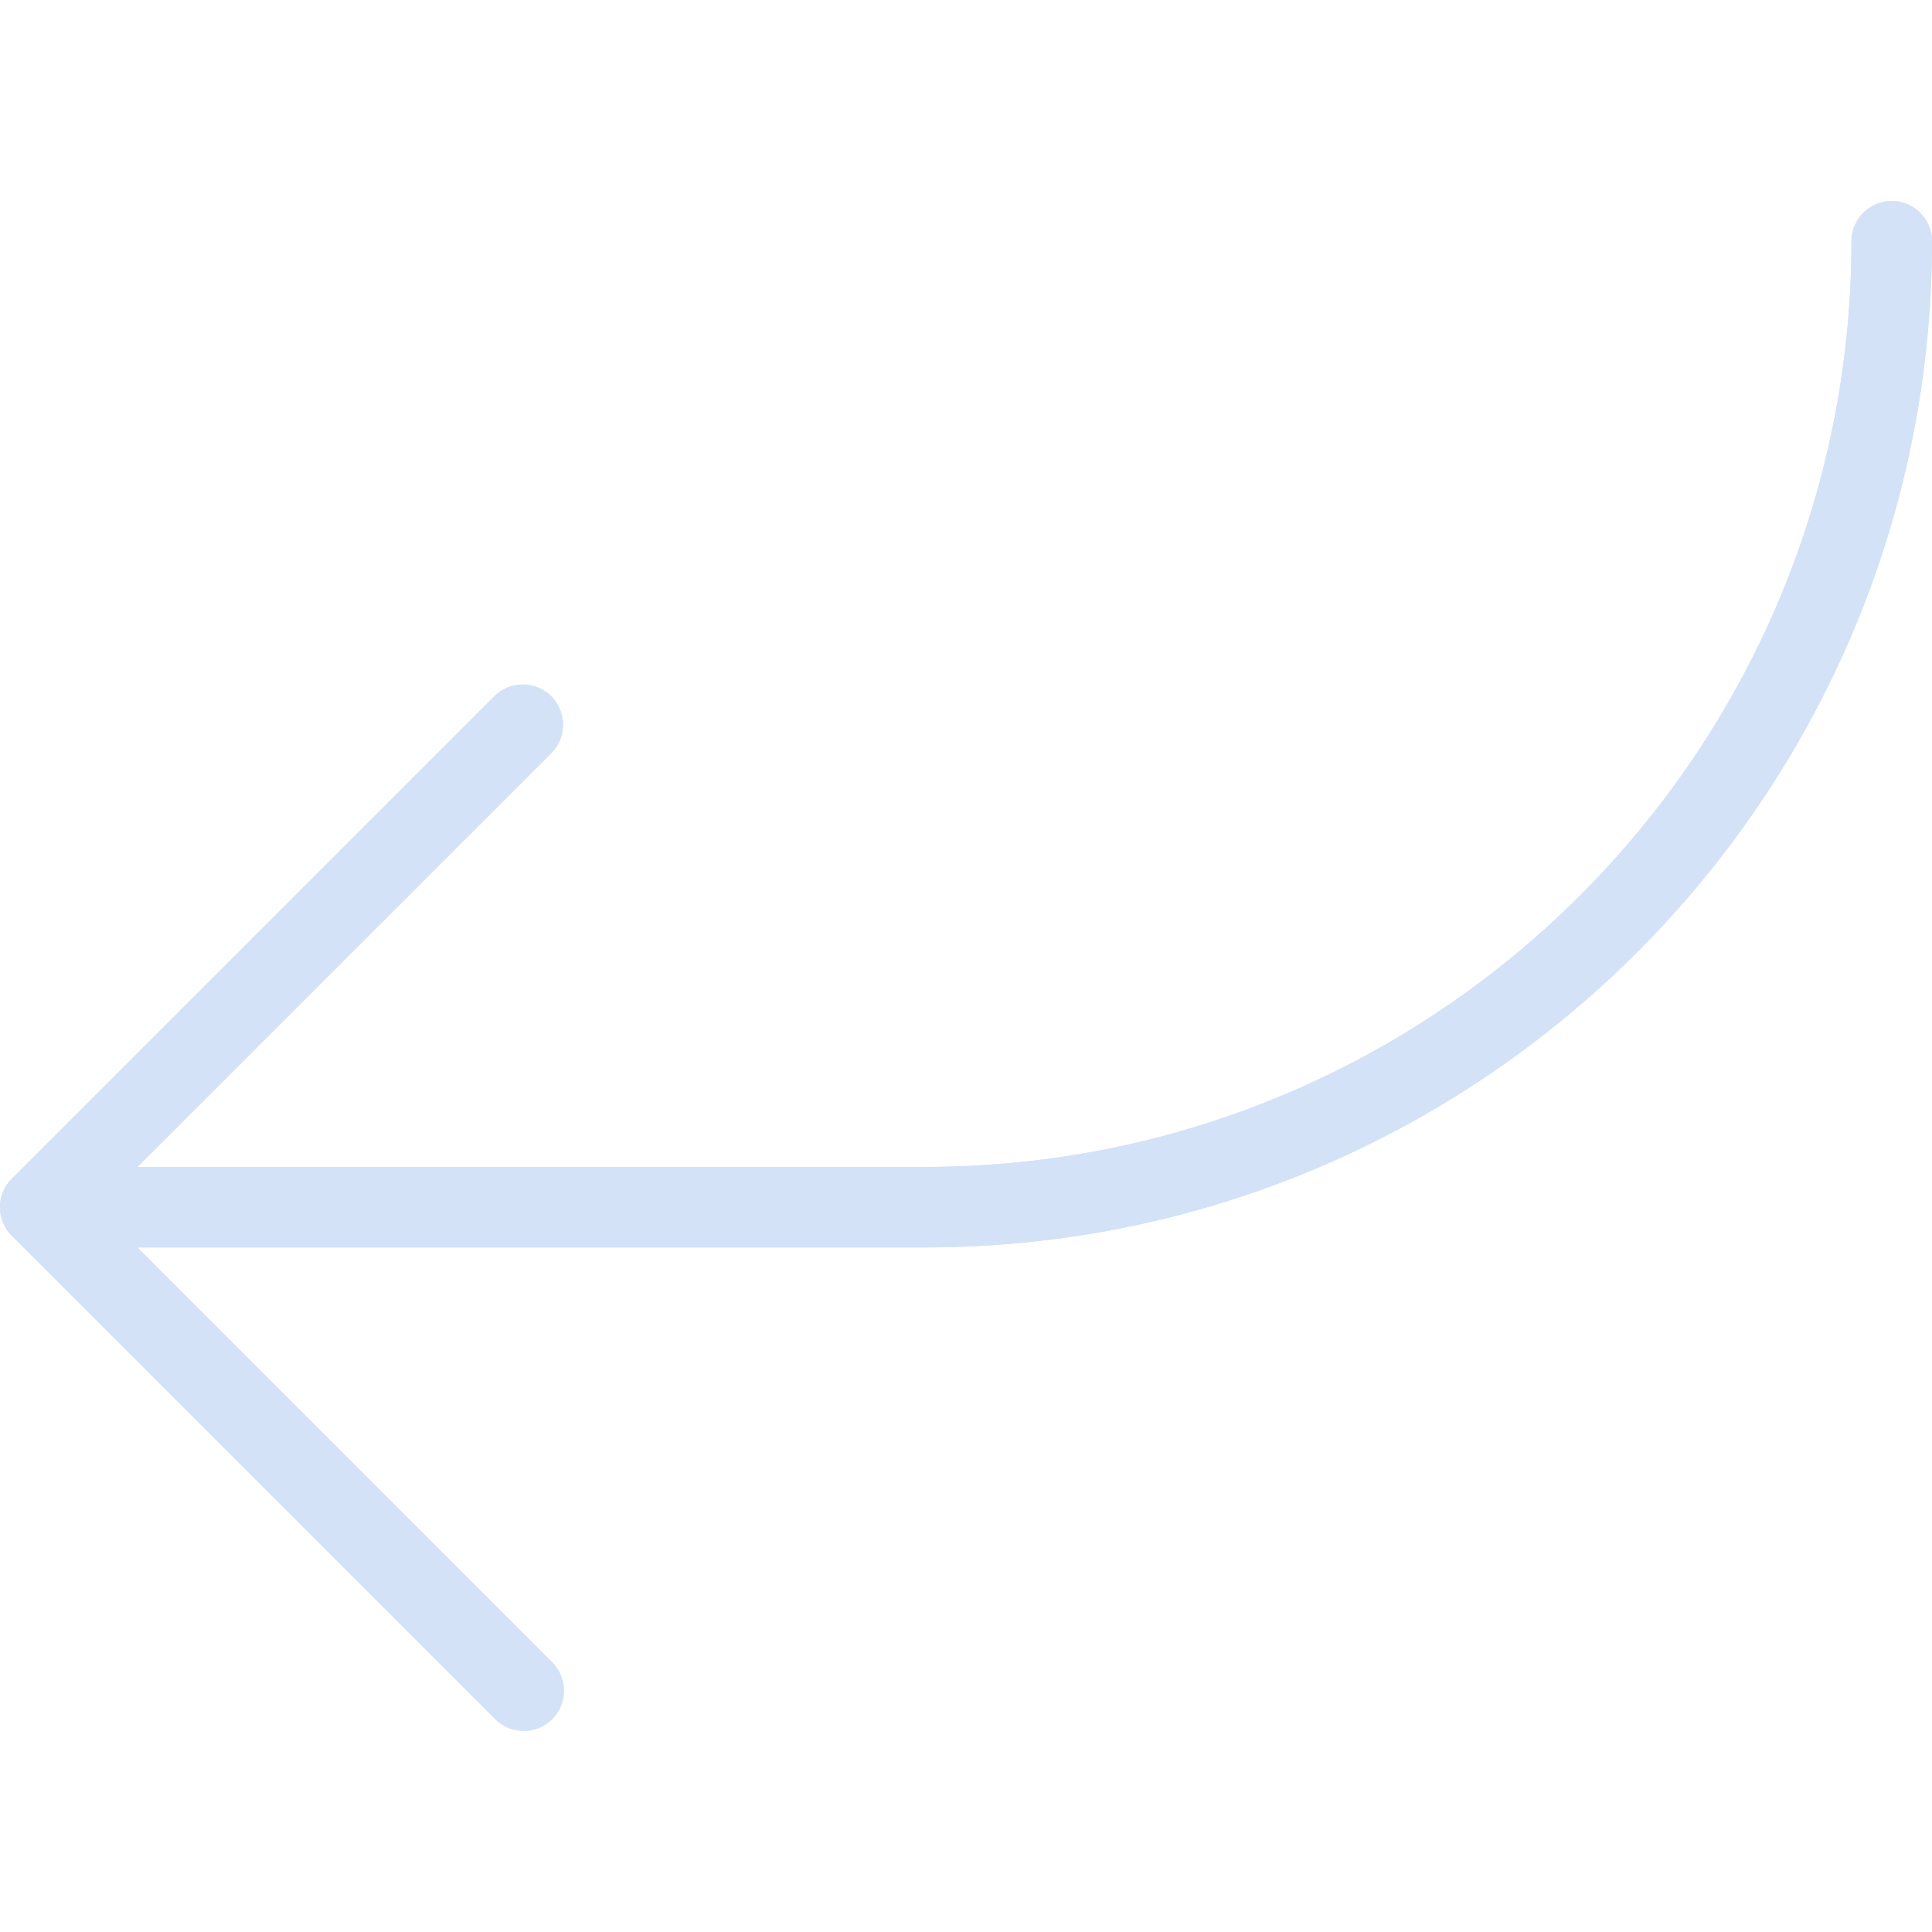 <svg width="109" height="109" viewBox="0 0 109 109" fill="none" xmlns="http://www.w3.org/2000/svg">
<g clip-path="url(#clip0_357_177)">
<path d="M106.729 11.338C105.475 11.338 104.458 12.354 104.458 13.608C104.426 42.44 81.061 65.804 52.23 65.837H7.754L31.13 42.466C32.001 41.564 31.976 40.126 31.074 39.255C30.194 38.405 28.799 38.405 27.919 39.255L0.67 66.504C-0.218 67.39 -0.22 68.828 0.666 69.716C0.667 69.717 0.668 69.719 0.67 69.72L27.919 96.969C28.791 97.871 30.228 97.896 31.13 97.025C32.032 96.154 32.057 94.716 31.186 93.814C31.168 93.795 31.149 93.777 31.13 93.758L7.754 70.378H52.23C83.569 70.343 108.965 44.947 109 13.608C109 12.354 107.983 11.338 106.729 11.338Z" fill="#D4E2F7"/>
<path d="M29.522 97.628C28.919 97.629 28.341 97.391 27.914 96.965L0.665 69.715C-0.222 68.828 -0.222 67.391 0.665 66.504L27.914 39.255C28.816 38.383 30.254 38.408 31.125 39.31C31.975 40.19 31.975 41.586 31.125 42.465L5.484 68.108L31.125 93.749C32.013 94.635 32.015 96.073 31.129 96.961C30.703 97.388 30.125 97.628 29.522 97.628Z" fill="#D4E2F7"/>
<path d="M52.23 70.378H2.273C1.018 70.378 0.002 69.361 0.002 68.107C0.002 66.853 1.018 65.836 2.273 65.836H52.23C81.062 65.804 104.426 42.44 104.458 13.608C104.458 12.354 105.475 11.337 106.729 11.337C107.983 11.337 109 12.354 109 13.608C108.965 44.947 83.569 70.343 52.23 70.378Z" fill="#D4E2F7"/>
</g>
<defs>
<clipPath id="clip0_357_177">
<rect width="109" height="109" fill="white"/>
</clipPath>
</defs>
</svg>
